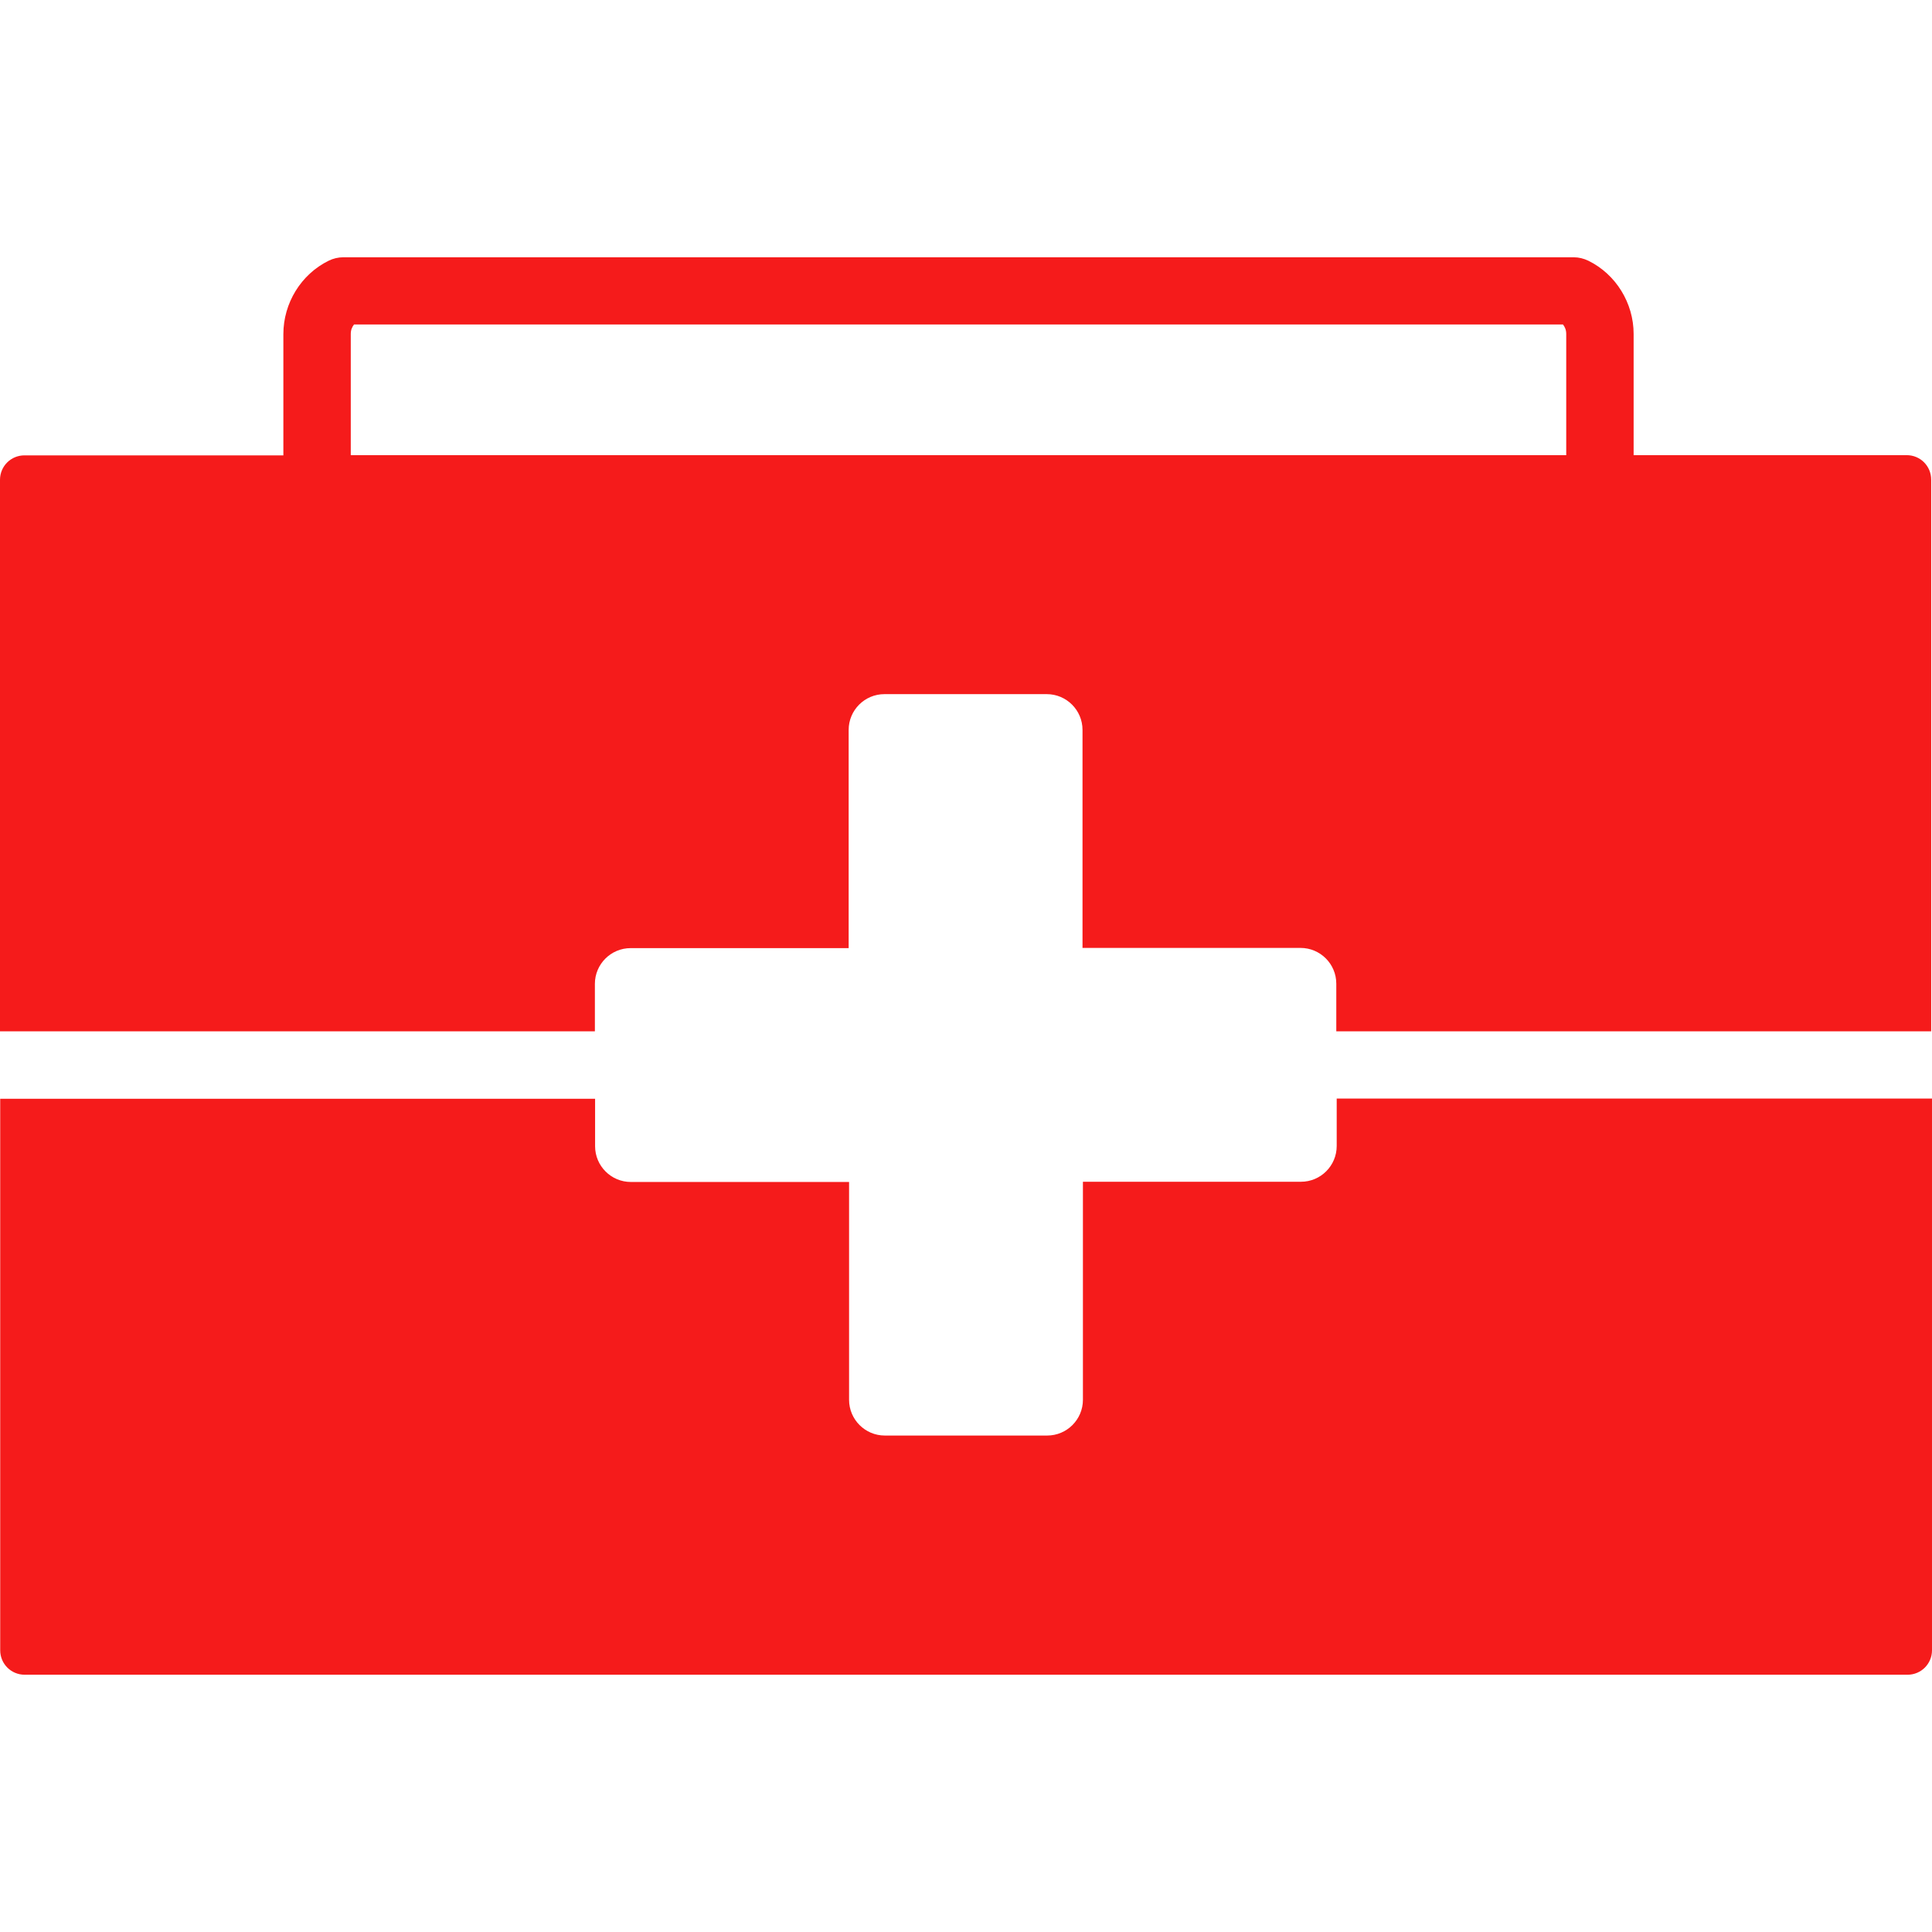 <?xml version="1.0" encoding="iso-8859-1"?>
<!-- Generator: Adobe Illustrator 16.0.0, SVG Export Plug-In . SVG Version: 6.00 Build 0)  -->
<!DOCTYPE svg PUBLIC "-//W3C//DTD SVG 1.1//EN" "http://www.w3.org/Graphics/SVG/1.1/DTD/svg11.dtd">
<svg xmlns="http://www.w3.org/2000/svg" xmlns:xlink="http://www.w3.org/1999/xlink" version="1.1" id="Capa_1" x="0px" y="0px" width="512px" height="512px" viewBox="0 0 940.2 940.2" style="enable-background:new 0 0 940.2 940.2;" xml:space="preserve">
<g>
	<g>
		<path d="M0.1,803.101C0.1,809.7,5.4,815,12,815h916.3c6.6,0,11.9-5.3,11.9-11.899v-268.5H650.5v23.1c0,9.601-7.8,17.4-17.4,17.4    H527v106.1c0,9.601-7.8,17.4-17.4,17.4h-79c-9.6,0-17.399-7.8-17.399-17.4v-106H307c-9.601,0-17.4-7.8-17.4-17.399V534.7H0.1    V803.101z" fill="#f51b1b"/>
		<path d="M773,126.9c-2.3-1.1-4.7-1.7-7.2-1.7H167.1c-2.5,0-5,0.6-7.2,1.7c-13.4,6.6-22,20.6-22,35.7v59h-126    c-6.6,0-11.9,5.3-11.9,11.9v268.4h289.5v-23.1c0-9.601,7.8-17.4,17.399-17.4H413V355.2c0-9.6,7.8-17.4,17.399-17.4h79    c9.601,0,17.4,7.8,17.4,17.4v106.101h106.1c9.601,0,17.4,7.8,17.4,17.399v23.2h289.5V233.4c0-6.6-5.3-11.9-11.9-11.9H795v-59    C795,147.5,786.399,133.5,773,126.9z M170.7,221.5v-59c0-2,0.7-3.5,1.6-4.6h588.3c0.9,1.1,1.601,2.6,1.601,4.6v59H170.7z" fill="#f51b1b"/>
	</g>
</g>
<g>
</g>
<g>
</g>
<g>
</g>
<g>
</g>
<g>
</g>
<g>
</g>
<g>
</g>
<g>
</g>
<g>
</g>
<g>
</g>
<g>
</g>
<g>
</g>
<g>
</g>
<g>
</g>
<g>
</g>
</svg>
